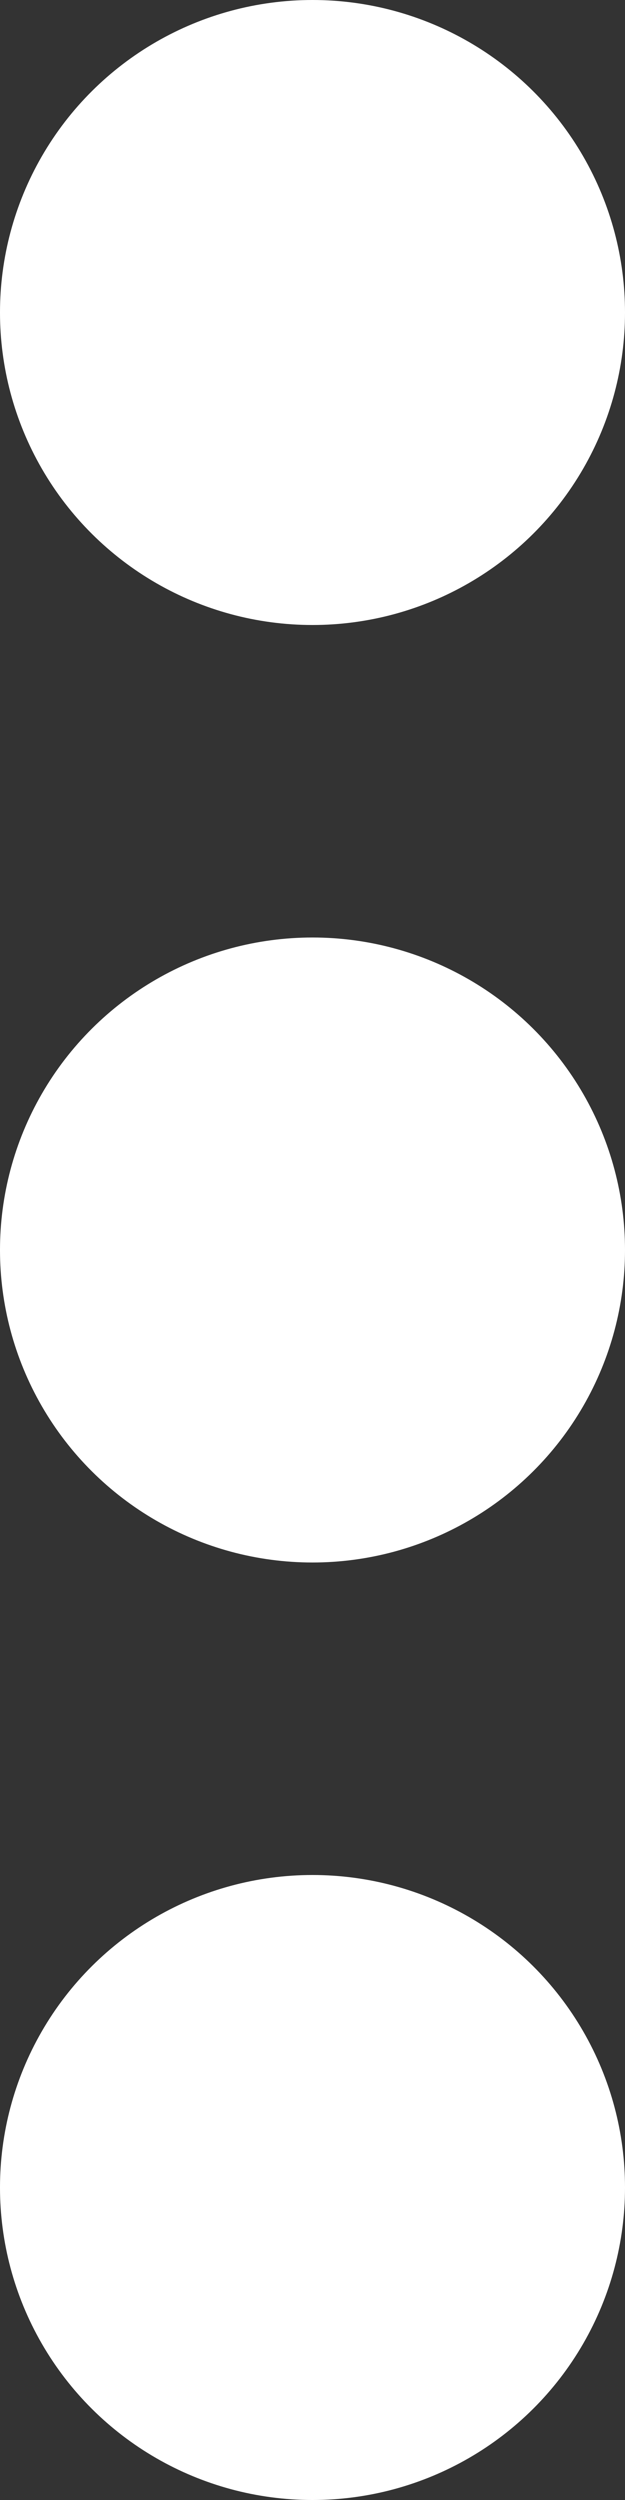 <svg width="4" height="16" viewBox="0 0 4 16" fill="none" xmlns="http://www.w3.org/2000/svg">
<rect x="0" y="0" width="4" height="16" fill="#333333" stroke="none"/>
<circle cx="2" cy="8" r="2" transform="rotate(-90 2 8)" fill="white"/>
<circle cx="2" cy="14" r="2" transform="rotate(-90 2 14)" fill="white"/>
<circle cx="2" cy="2" r="2" transform="rotate(-90 2 2)" fill="white"/>
</svg>
